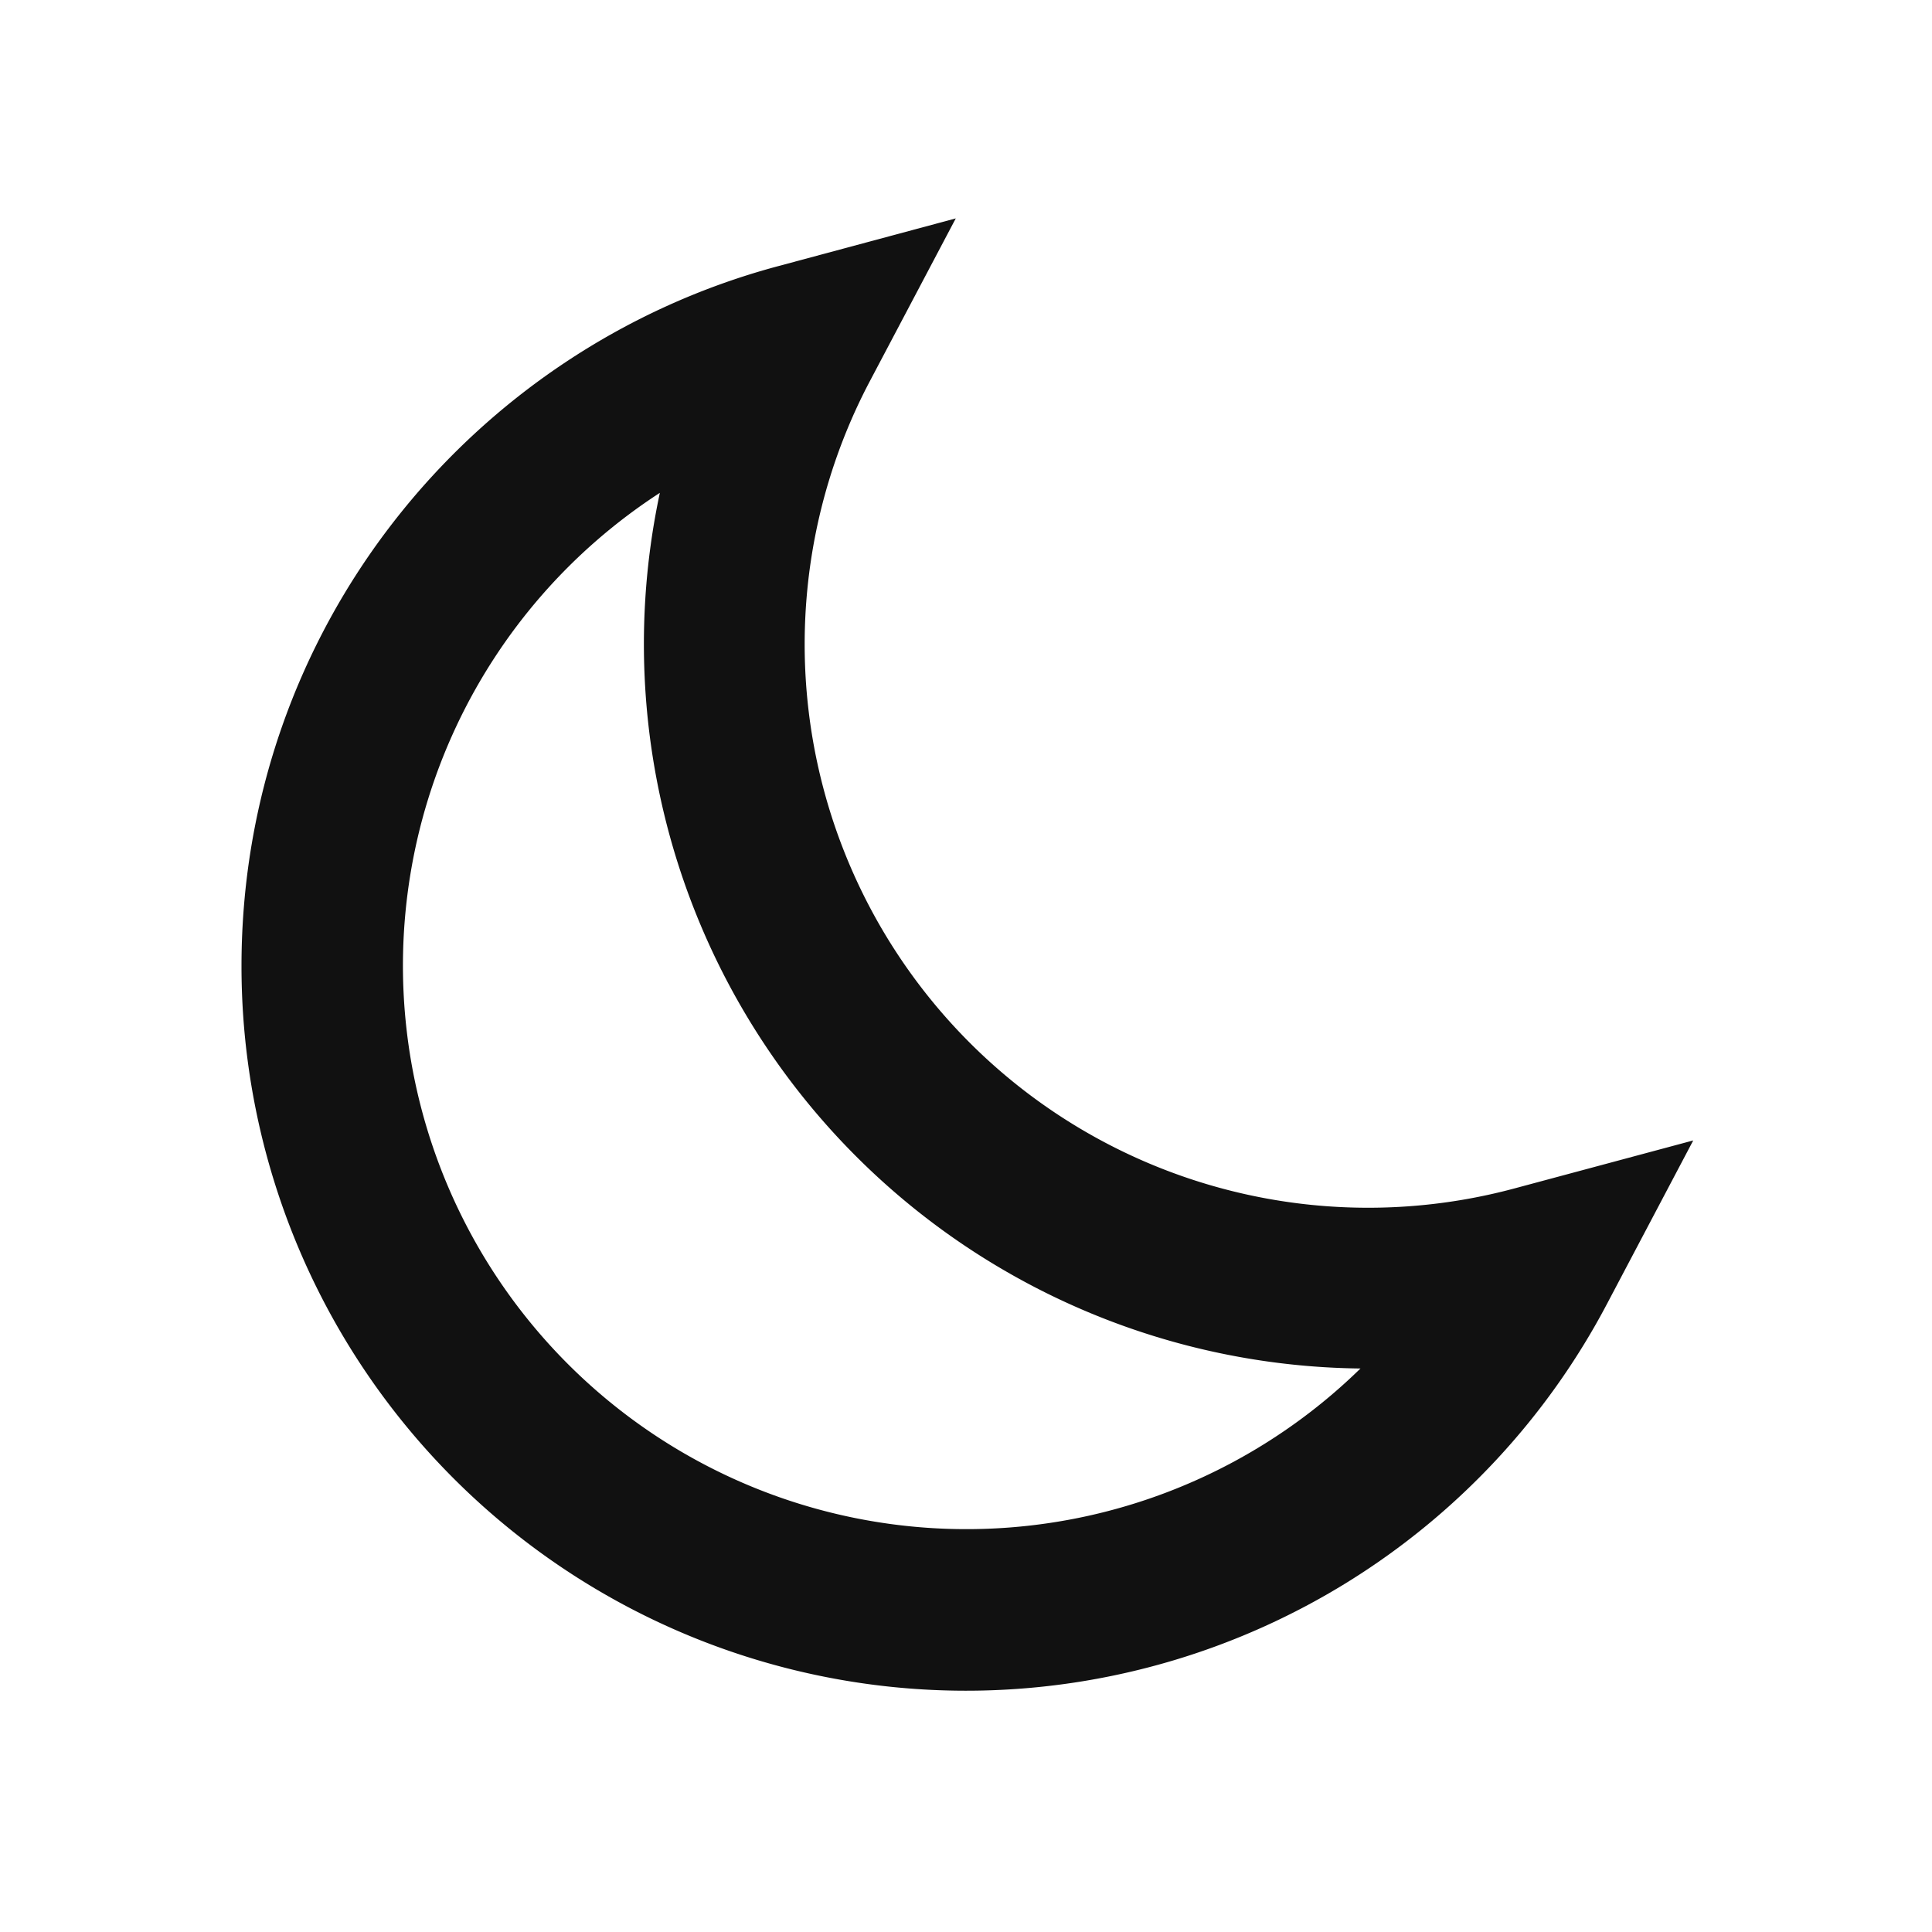 <svg xmlns="http://www.w3.org/2000/svg" width="24" height="24" fill="none"><path fill="#111" d="m11.873 2.713-1.07 2.027a7 7 0 0 0 8.018 10.021l2.213-.594-1.069 2.026A9 9 0 0 1 3 12c0-4.162 2.825-7.662 6.66-8.692zm-3.677 3.41A7 7 0 1 0 16.9 17 9 9 0 0 1 8.197 6.122"/></svg>